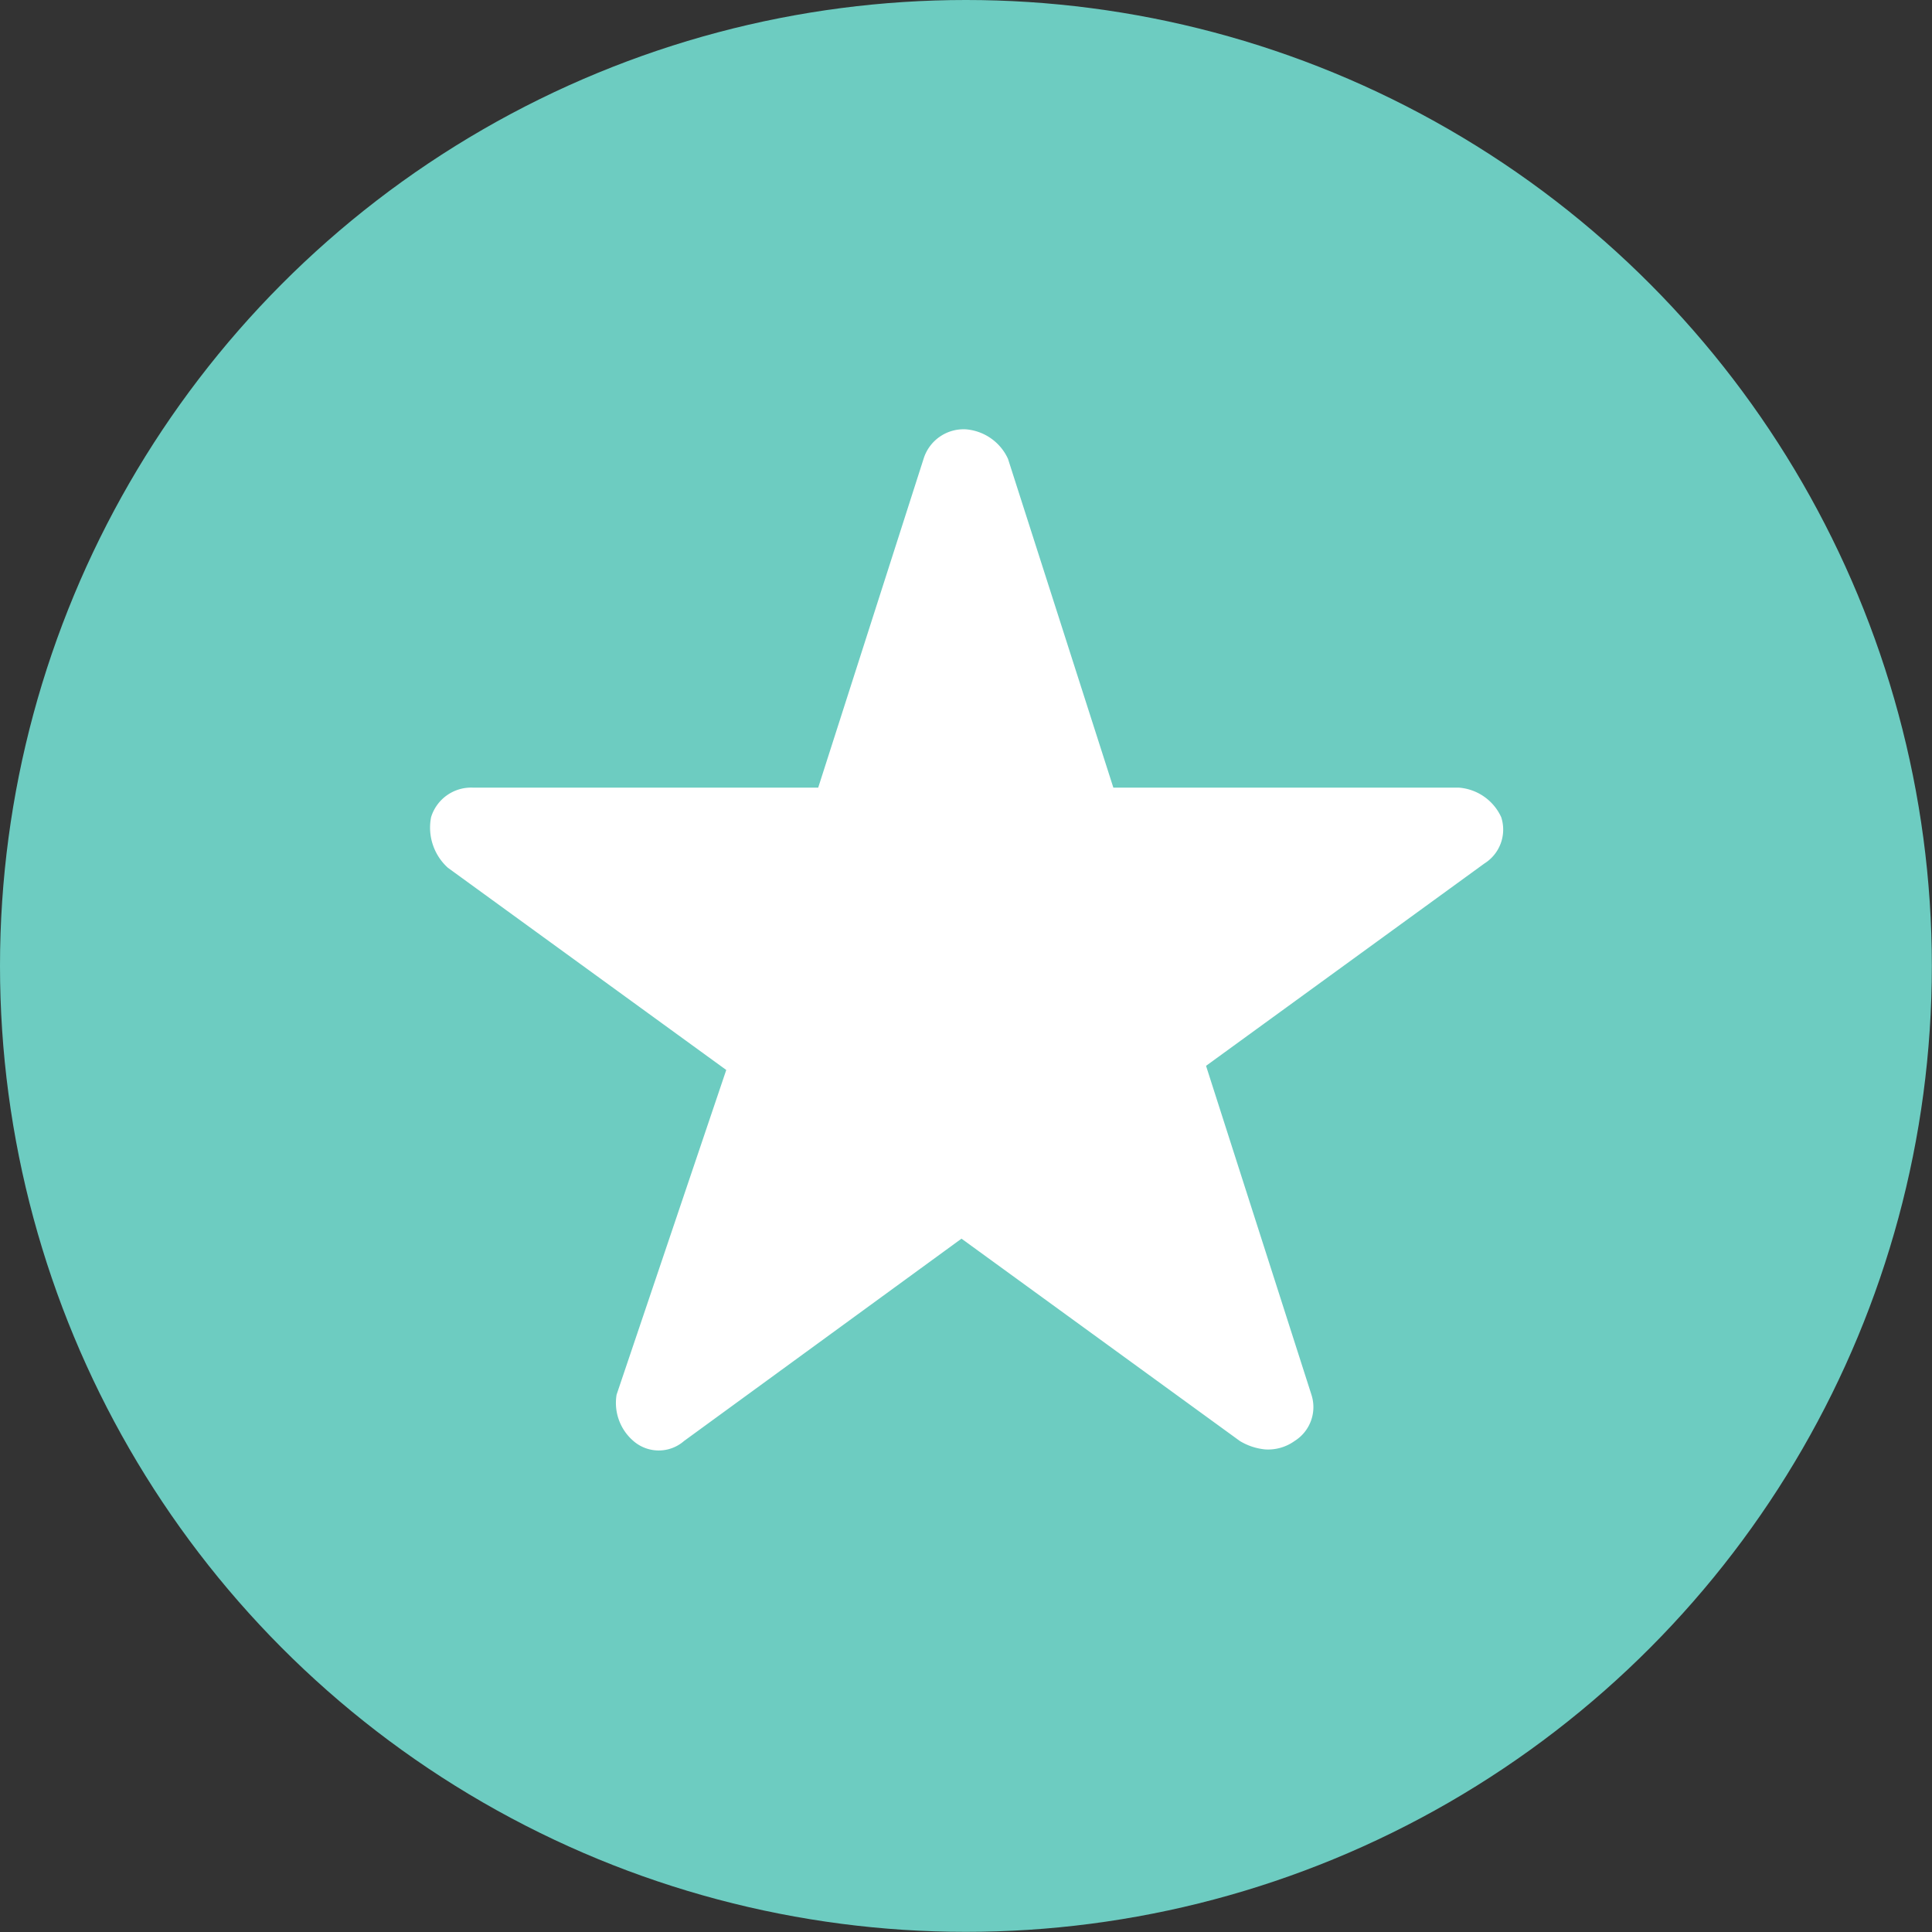 <svg id="Group_14435" data-name="Group 14435" xmlns="http://www.w3.org/2000/svg" width="13.091" height="13.091" viewBox="0 0 13.091 13.091">
  <rect x="0" y="0" width="13.091" height="13.091" fill="#333333" stroke="none"/>
  <circle id="ellipse" cx="6.545" cy="6.545" r="6.545" transform="translate(0)" fill="#6dccc1"/>
  <g id="Group_13139" data-name="Group 13139" transform="translate(2.909 2.909)">
    <g id="Group_13137" data-name="Group 13137" transform="translate(0 0)">
      <path id="Path_7447" data-name="Path 7447" d="M5.637,6.812a.406.406,0,0,1-.171-.057L3.58,5.384,1.7,6.755a.261.261,0,0,1-.343,0,.34.34,0,0,1-.114-.314l.743-2.2L.1,2.871a.367.367,0,0,1-.114-.343.284.284,0,0,1,.286-.2H2.609L3.323.1a.284.284,0,0,1,.286-.2.344.344,0,0,1,.286.2l.714,2.228H6.951a.344.344,0,0,1,.286.2.271.271,0,0,1-.114.314L5.237,4.213l.714,2.228a.271.271,0,0,1-.114.314.308.308,0,0,1-.2.057Z" transform="translate(0.026 0.1)" fill="#fff"/>
    </g>
  </g>
</svg>

